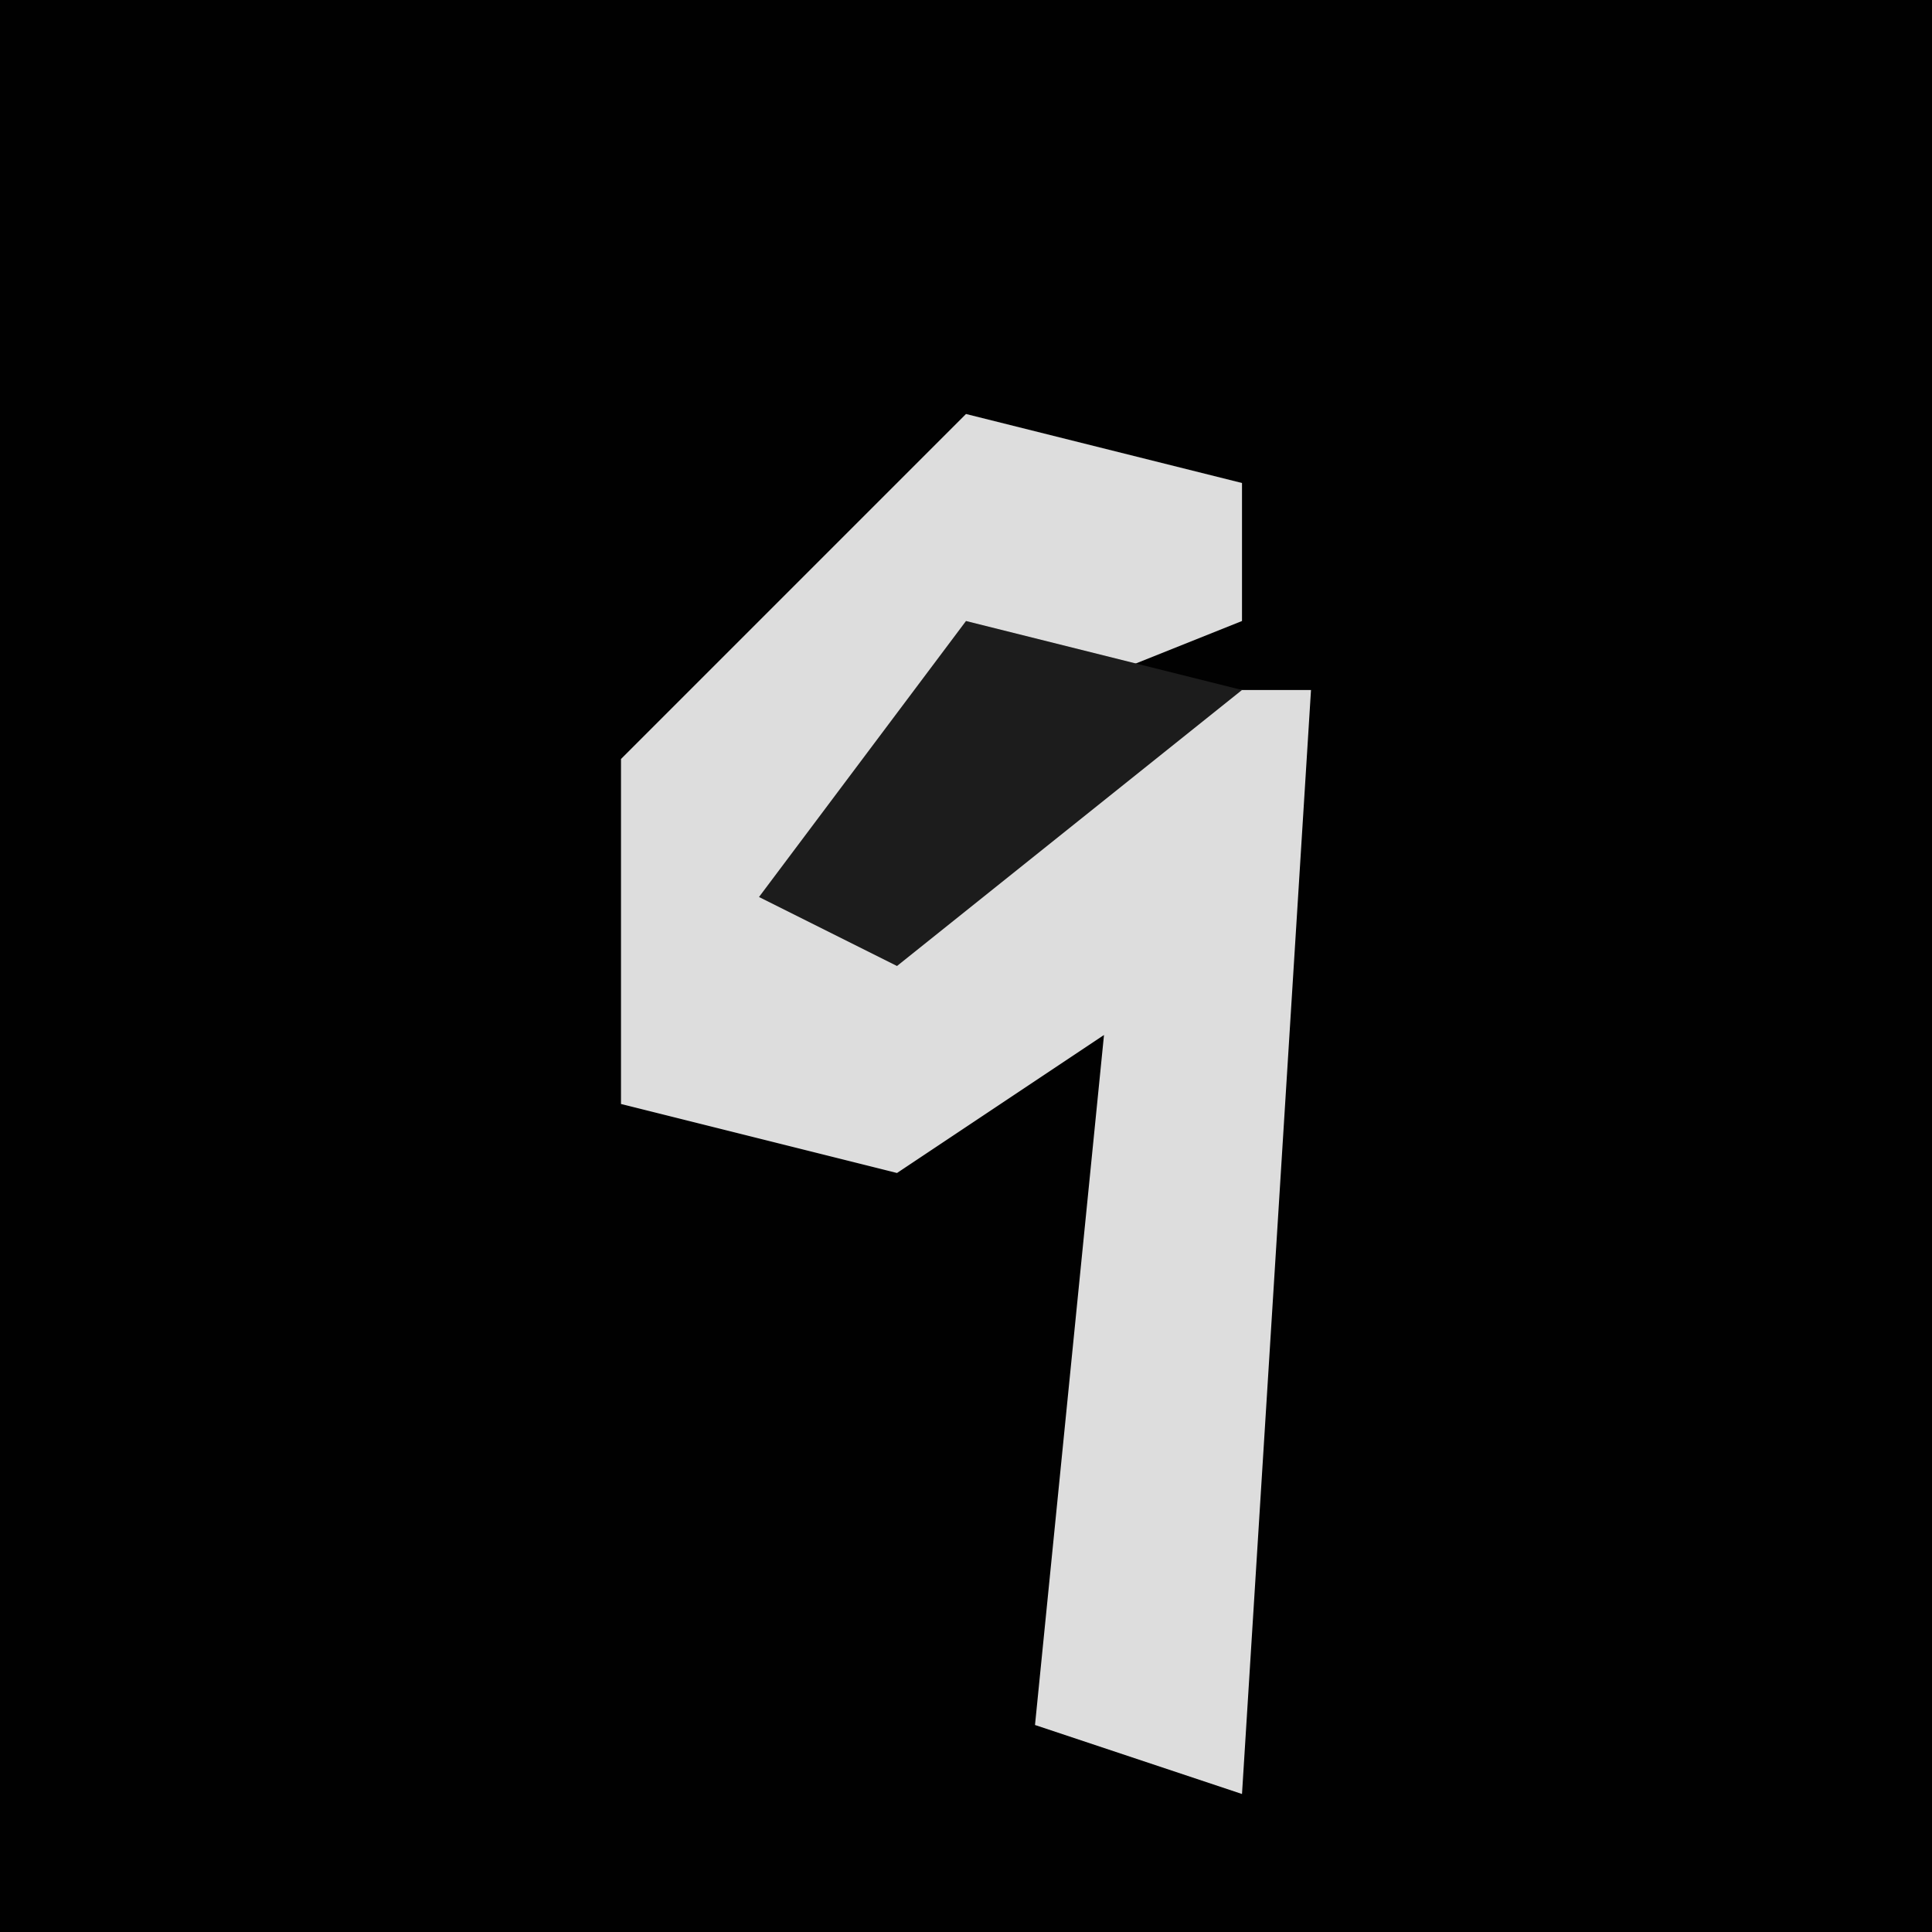 <?xml version="1.0" encoding="UTF-8"?>
<svg version="1.1" xmlns="http://www.w3.org/2000/svg" width="28" height="28">
<path d="M0,0 L28,0 L28,28 L0,28 Z " fill="#010101" transform="translate(0,0)"/>
<path d="M0,0 L4,1 L4,3 L-1,5 L-1,7 L3,4 L5,4 L4,20 L1,19 L2,9 L-1,11 L-5,10 L-5,5 Z " fill="#DDDDDD" transform="translate(14,6)"/>
<path d="M0,0 L4,1 L-1,5 L-3,4 Z " fill="#1C1C1C" transform="translate(14,9)"/>
</svg>
